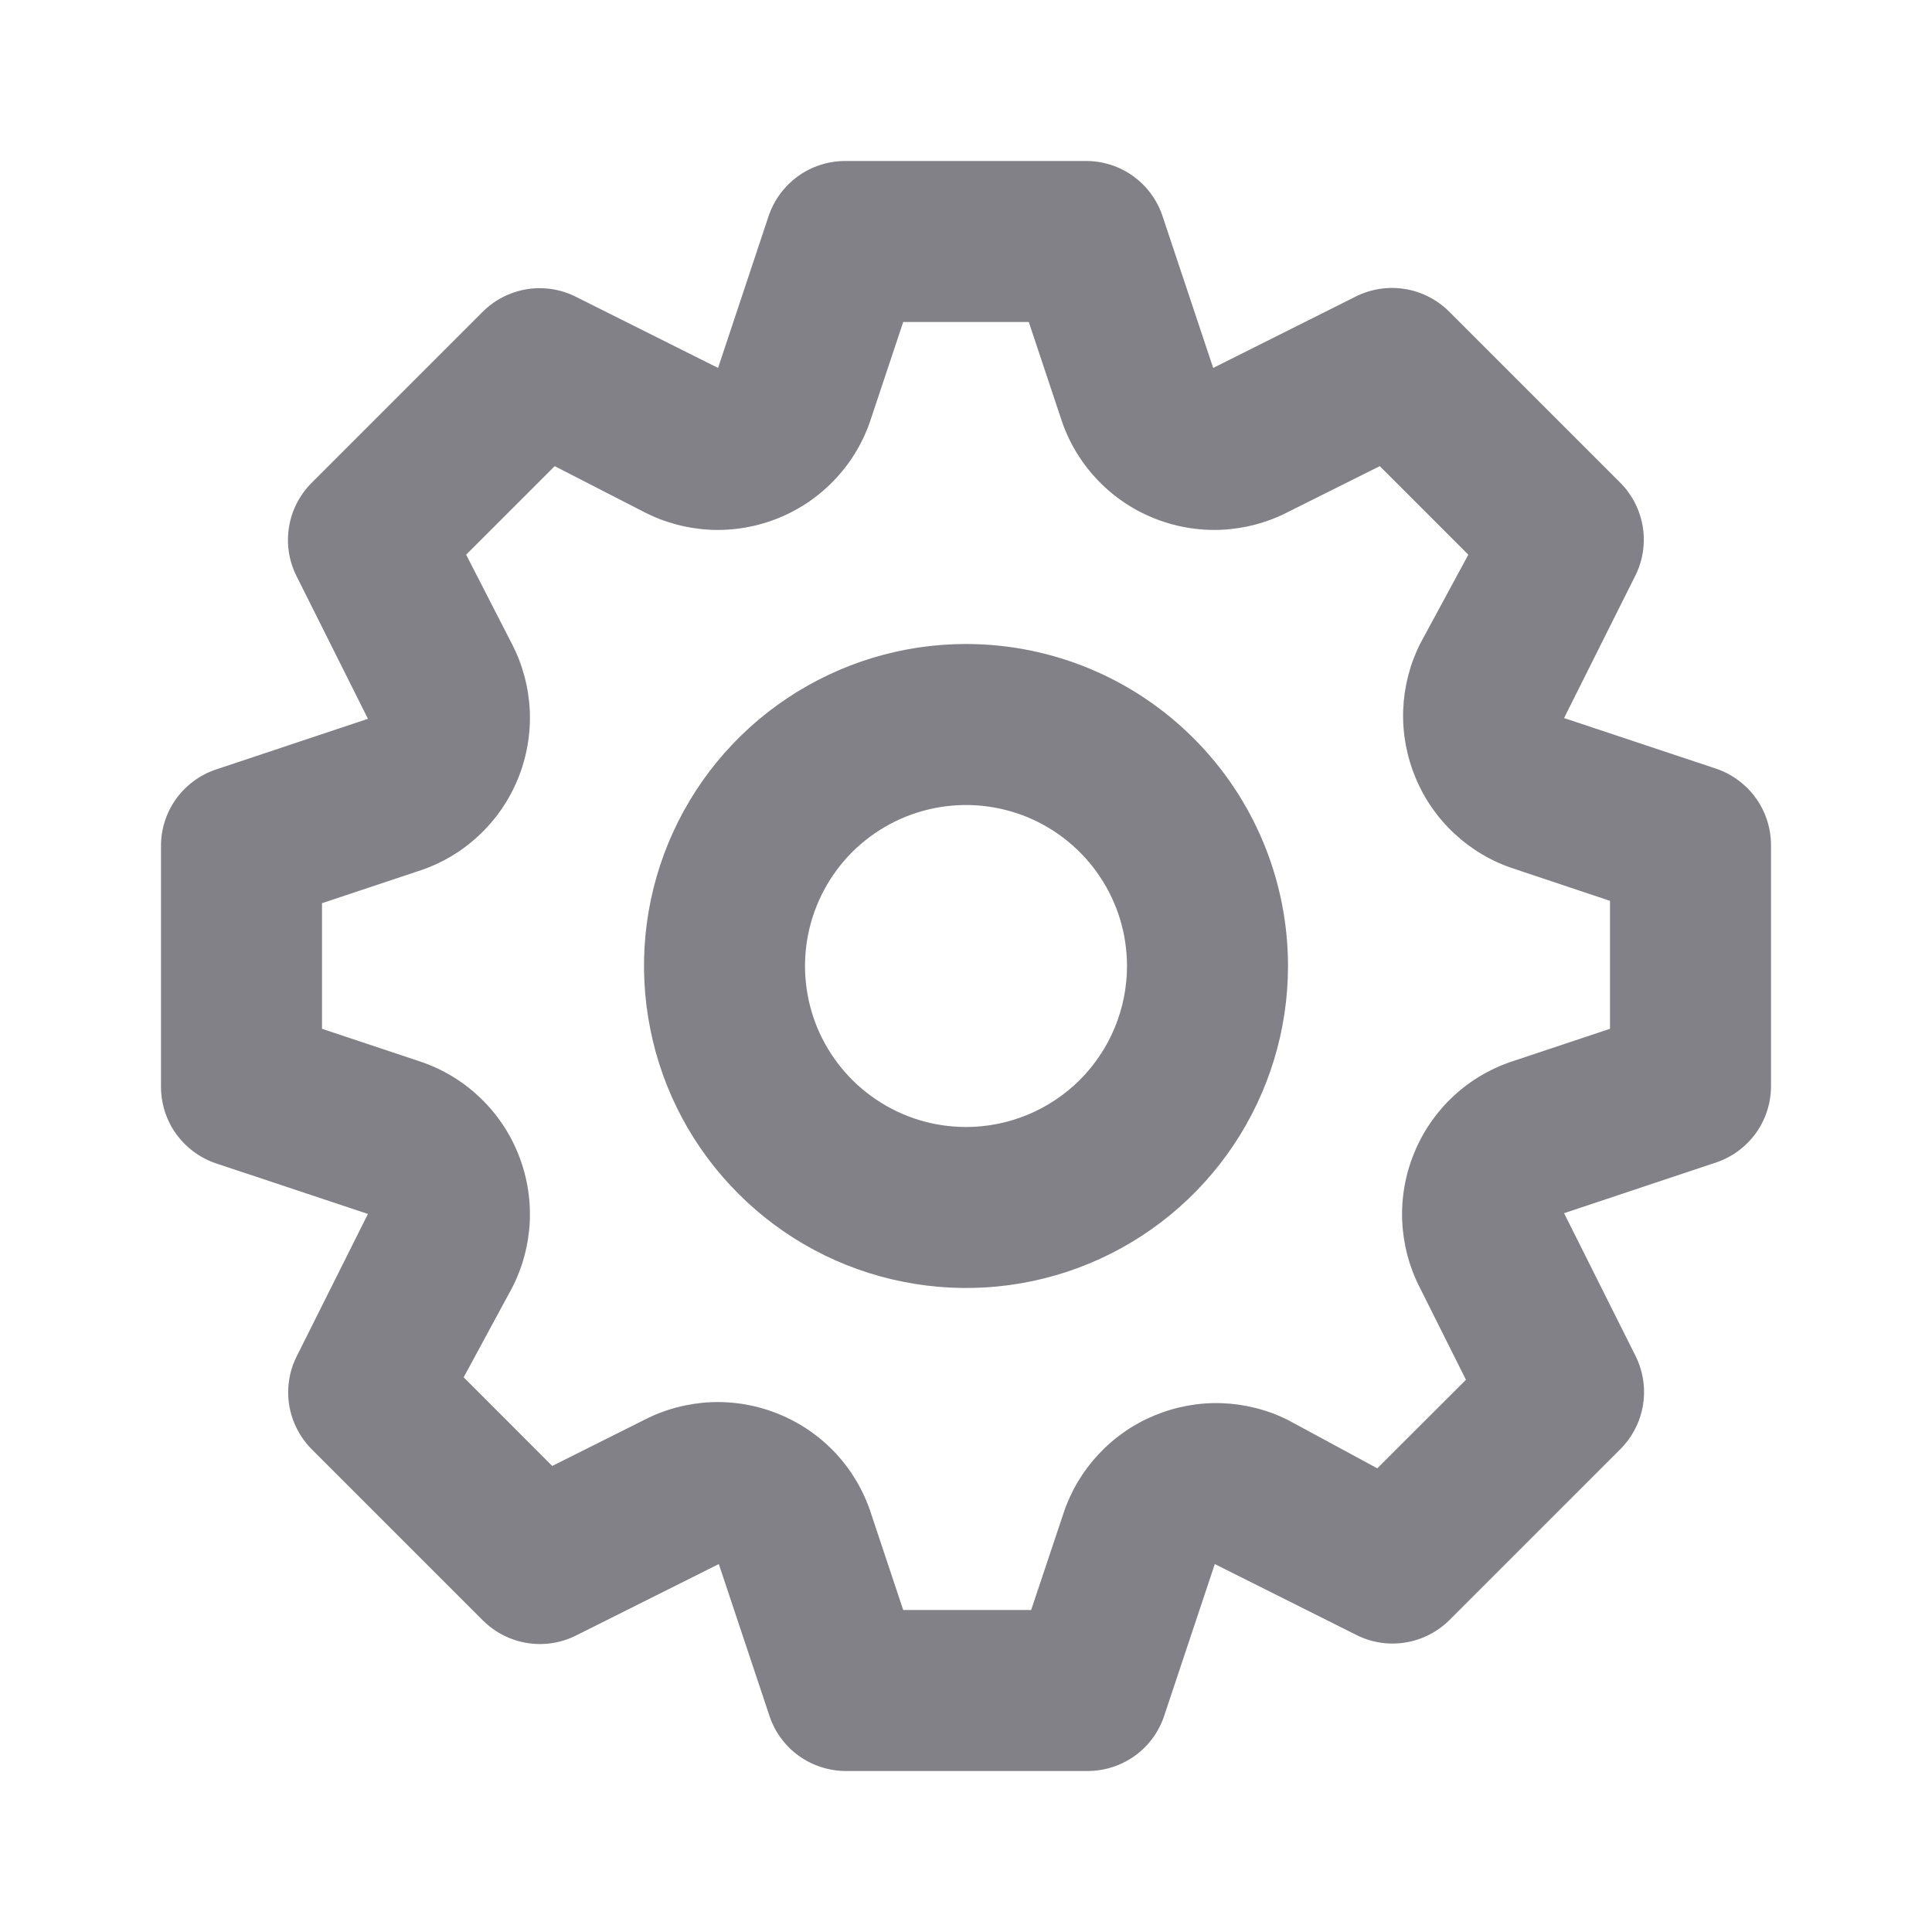 <svg width="18" height="18" viewBox="0 0 18 18" fill="none" xmlns="http://www.w3.org/2000/svg">
<path d="M15.99 7.162L14.572 6.69L15.24 5.355C15.308 5.215 15.33 5.058 15.305 4.905C15.279 4.752 15.207 4.61 15.098 4.5L13.5 2.902C13.389 2.792 13.246 2.718 13.092 2.693C12.937 2.667 12.778 2.691 12.637 2.76L11.303 3.428L10.83 2.01C10.78 1.862 10.685 1.734 10.559 1.642C10.433 1.551 10.281 1.501 10.125 1.5H7.875C7.718 1.5 7.564 1.549 7.437 1.64C7.309 1.732 7.213 1.861 7.162 2.01L6.69 3.428L5.355 2.76C5.215 2.692 5.058 2.67 4.905 2.695C4.752 2.721 4.61 2.793 4.5 2.902L2.902 4.5C2.792 4.611 2.718 4.754 2.693 4.908C2.667 5.063 2.691 5.222 2.76 5.362L3.428 6.697L2.01 7.17C1.862 7.22 1.734 7.315 1.642 7.441C1.551 7.567 1.501 7.719 1.5 7.875V10.125C1.5 10.282 1.549 10.436 1.64 10.563C1.732 10.691 1.861 10.787 2.01 10.838L3.428 11.31L2.76 12.645C2.692 12.785 2.67 12.942 2.695 13.095C2.721 13.248 2.793 13.39 2.902 13.5L4.5 15.098C4.611 15.208 4.754 15.282 4.908 15.307C5.063 15.333 5.222 15.309 5.362 15.24L6.697 14.572L7.17 15.99C7.22 16.139 7.316 16.268 7.444 16.36C7.572 16.451 7.725 16.5 7.883 16.5H10.133C10.29 16.5 10.443 16.451 10.571 16.36C10.699 16.268 10.795 16.139 10.845 15.99L11.318 14.572L12.652 15.24C12.791 15.306 12.947 15.328 13.099 15.302C13.25 15.277 13.39 15.205 13.5 15.098L15.098 13.5C15.208 13.389 15.282 13.246 15.307 13.092C15.333 12.937 15.309 12.778 15.24 12.637L14.572 11.303L15.99 10.83C16.138 10.78 16.266 10.685 16.358 10.559C16.449 10.433 16.499 10.281 16.5 10.125V7.875C16.5 7.718 16.451 7.564 16.36 7.437C16.268 7.309 16.139 7.213 15.99 7.162ZM15 9.585L14.1 9.885C13.893 9.952 13.703 10.063 13.543 10.211C13.384 10.359 13.258 10.54 13.176 10.741C13.093 10.942 13.055 11.159 13.064 11.377C13.074 11.594 13.13 11.807 13.23 12L13.658 12.855L12.832 13.68L12 13.23C11.808 13.134 11.597 13.081 11.382 13.073C11.168 13.066 10.954 13.105 10.755 13.188C10.557 13.27 10.379 13.394 10.232 13.552C10.086 13.709 9.975 13.896 9.908 14.1L9.607 15H8.415L8.115 14.1C8.048 13.893 7.937 13.703 7.789 13.543C7.641 13.384 7.46 13.258 7.259 13.176C7.058 13.093 6.841 13.055 6.623 13.064C6.406 13.074 6.193 13.13 6 13.23L5.145 13.658L4.32 12.832L4.77 12C4.87 11.807 4.926 11.594 4.936 11.377C4.945 11.159 4.907 10.942 4.824 10.741C4.742 10.54 4.616 10.359 4.456 10.211C4.297 10.063 4.107 9.952 3.9 9.885L3 9.585V8.415L3.9 8.115C4.107 8.048 4.297 7.937 4.456 7.789C4.616 7.641 4.742 7.46 4.824 7.259C4.907 7.058 4.945 6.841 4.936 6.623C4.926 6.406 4.87 6.193 4.77 6L4.343 5.168L5.168 4.343L6 4.77C6.193 4.87 6.406 4.926 6.623 4.936C6.841 4.945 7.058 4.907 7.259 4.824C7.46 4.742 7.641 4.616 7.789 4.456C7.937 4.297 8.048 4.107 8.115 3.9L8.415 3H9.585L9.885 3.9C9.952 4.107 10.063 4.297 10.211 4.456C10.359 4.616 10.54 4.742 10.741 4.824C10.942 4.907 11.159 4.945 11.377 4.936C11.594 4.926 11.807 4.87 12 4.77L12.855 4.343L13.68 5.168L13.23 6C13.134 6.192 13.081 6.403 13.073 6.618C13.066 6.833 13.105 7.046 13.188 7.245C13.27 7.443 13.394 7.622 13.552 7.768C13.709 7.914 13.896 8.025 14.1 8.092L15 8.393V9.585ZM9 6C8.407 6 7.827 6.176 7.333 6.506C6.84 6.835 6.455 7.304 6.228 7.852C6.001 8.4 5.942 9.003 6.058 9.585C6.173 10.167 6.459 10.702 6.879 11.121C7.298 11.541 7.833 11.827 8.415 11.942C8.997 12.058 9.6 11.999 10.148 11.772C10.696 11.545 11.165 11.16 11.494 10.667C11.824 10.173 12 9.593 12 9C12 8.204 11.684 7.441 11.121 6.879C10.559 6.316 9.796 6 9 6ZM9 10.5C8.703 10.5 8.413 10.412 8.167 10.247C7.92 10.082 7.728 9.848 7.614 9.574C7.501 9.3 7.471 8.998 7.529 8.707C7.587 8.416 7.73 8.149 7.939 7.939C8.149 7.73 8.416 7.587 8.707 7.529C8.998 7.471 9.3 7.501 9.574 7.614C9.848 7.728 10.082 7.92 10.247 8.167C10.412 8.413 10.5 8.703 10.5 9C10.5 9.398 10.342 9.779 10.061 10.061C9.779 10.342 9.398 10.5 9 10.5Z" fill="#818187"/>
</svg>
